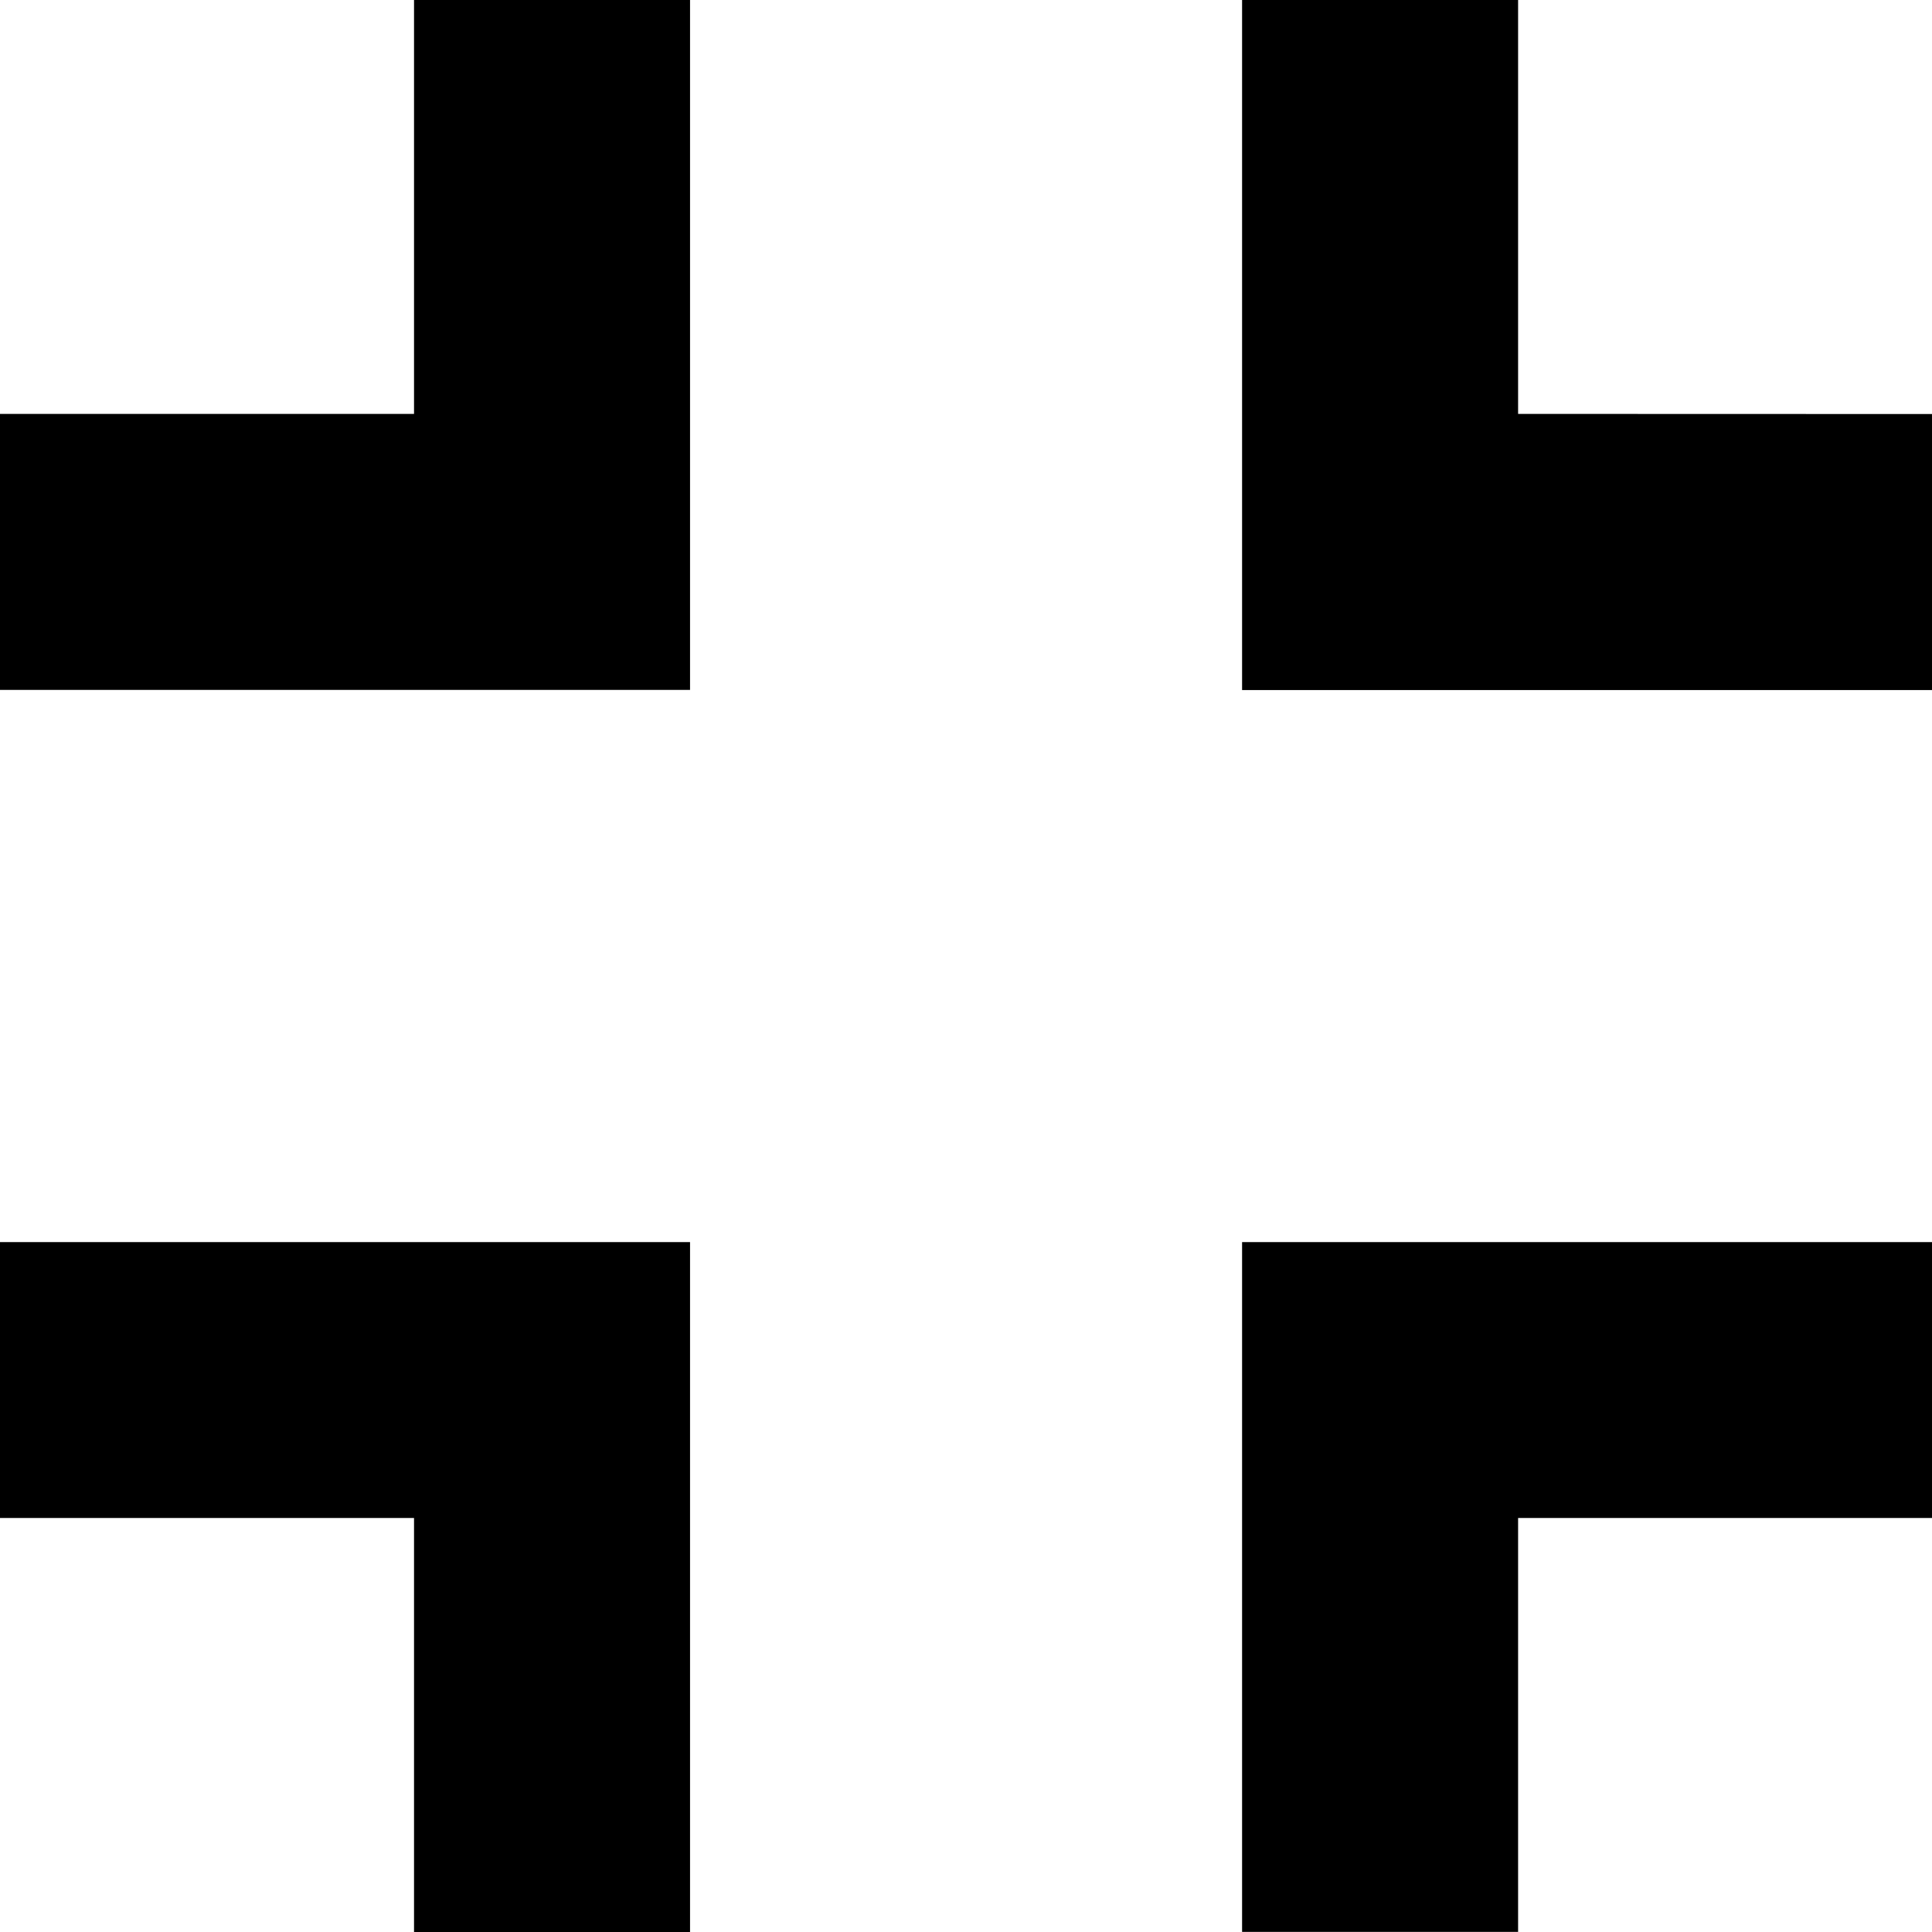 <svg id="full-screen-exit" xmlns="http://www.w3.org/2000/svg" width="15.189" height="15.189" viewBox="0 0 15.189 15.189">
  <g id="fullscreen-exit">
    <path id="Path_1" data-name="Path 1" d="M0,11.934H3.255v3.255h2.17V9.765H0Zm3.255-8.68H0v2.17H5.425V0H3.255Zm6.51,11.934h2.17V11.934h3.255V9.765H9.765Zm2.17-11.934V0H9.765V5.425h5.425V3.255Z"/>
  </g>
</svg>
